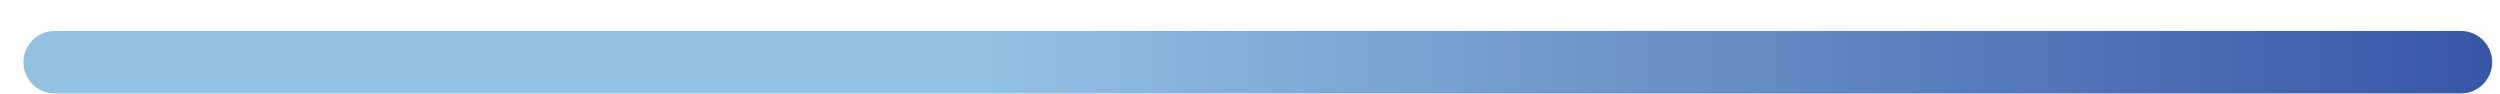 <svg width="80" height="3" viewBox="0 0 80 3" fill="none" xmlns="http://www.w3.org/2000/svg">
<path d="M78.75 2.99H1.75C1.2 2.99 0.75 2.54 0.75 1.99C0.75 1.44 1.2 0.99 1.75 0.99H78.75C79.3 0.99 79.75 1.44 79.75 1.99C79.75 2.54 79.3 2.99 78.75 2.99Z" fill="url(#paint0_linear)"/>
<defs>
<linearGradient id="paint0_linear" x1="79.745" y1="1.986" x2="0.745" y2="1.986" gradientUnits="userSpaceOnUse">
<stop offset="0" stop-color="#3757A6"/>
<stop offset="0.609" stop-color="#93C1E2"/>
</linearGradient>
</defs>
</svg>
